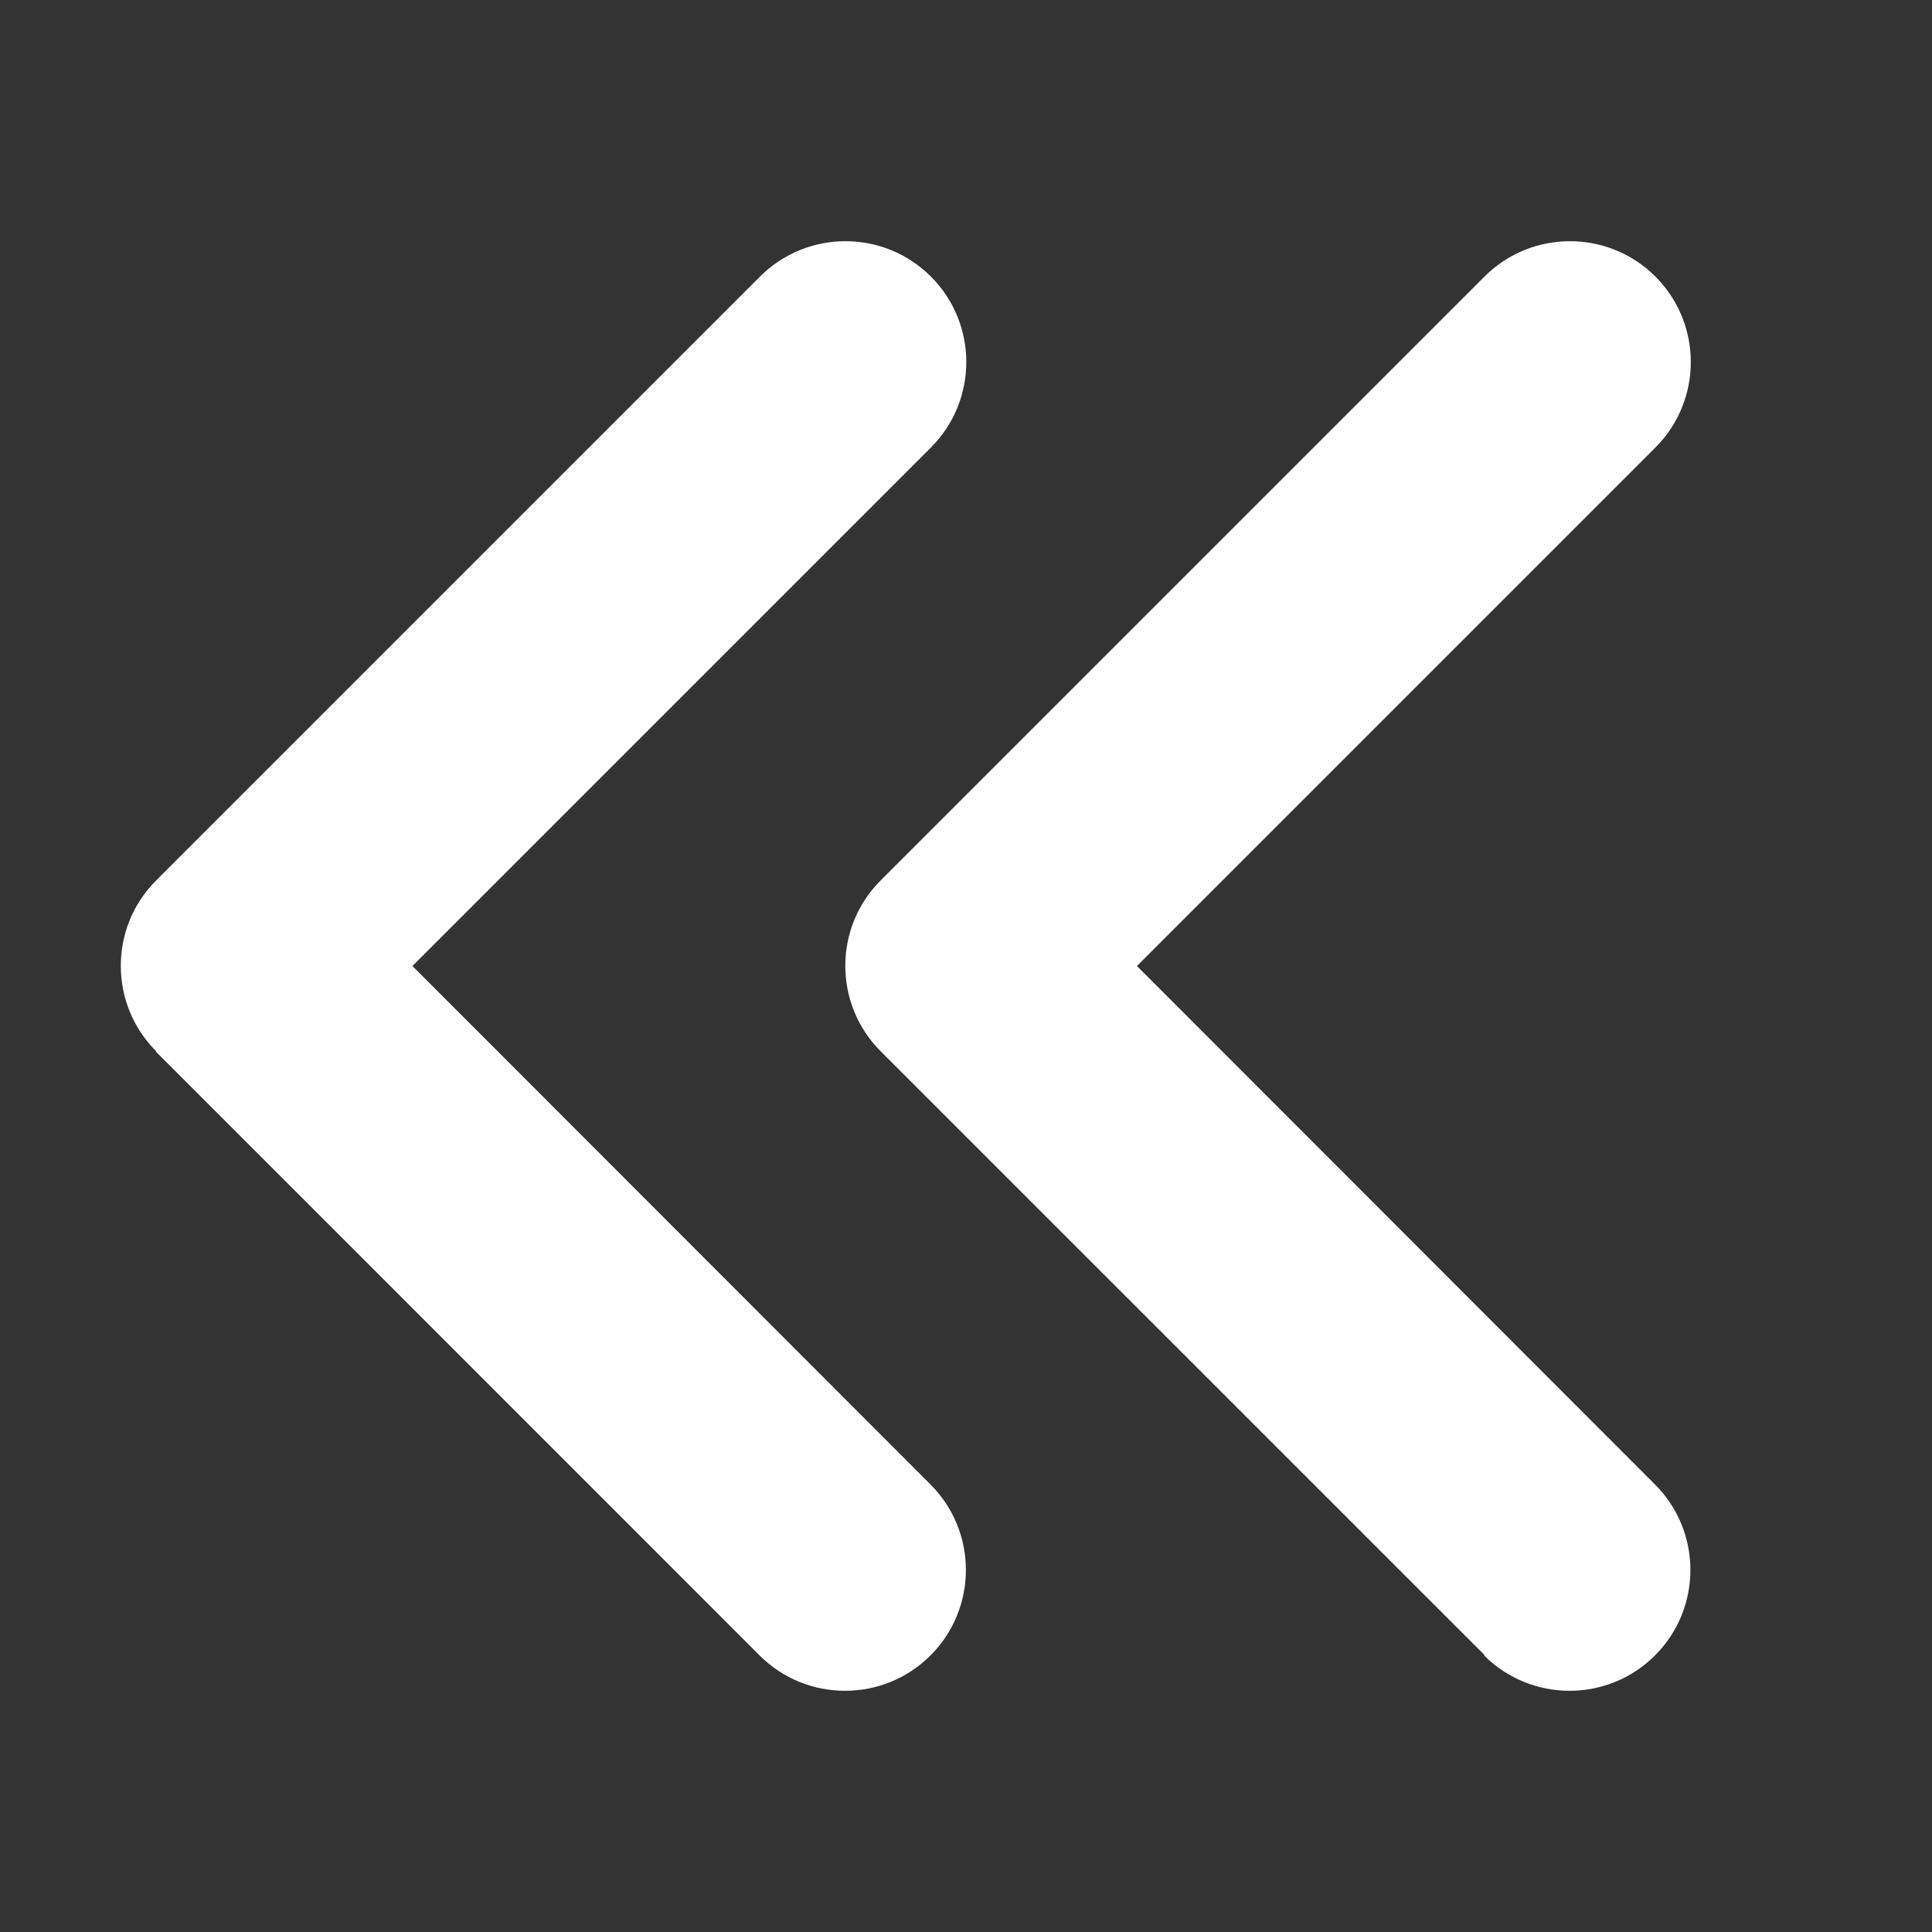 <svg width="19" height="19" viewBox="0 0 19 19" fill="none" xmlns="http://www.w3.org/2000/svg">
<rect x="0" y="0" width="19" height="19" fill="#333333" stroke="none"/>
<path d="M1.536 10.339C1.072 9.875 1.072 9.121 1.536 8.658L7.474 2.72C7.938 2.256 8.691 2.256 9.155 2.72C9.619 3.184 9.619 3.937 9.155 4.401L4.056 9.5L9.151 14.599C9.615 15.063 9.615 15.816 9.151 16.28C8.687 16.744 7.934 16.744 7.47 16.28L1.533 10.342L1.536 10.339ZM14.599 16.276L8.661 10.339C8.197 9.875 8.197 9.121 8.661 8.658L14.599 2.72C15.063 2.256 15.816 2.256 16.28 2.72C16.744 3.184 16.744 3.937 16.28 4.401L11.181 9.5L16.276 14.599C16.74 15.063 16.74 15.816 16.276 16.28C15.812 16.744 15.059 16.744 14.595 16.28L14.599 16.276Z" fill="white"/>
</svg>
